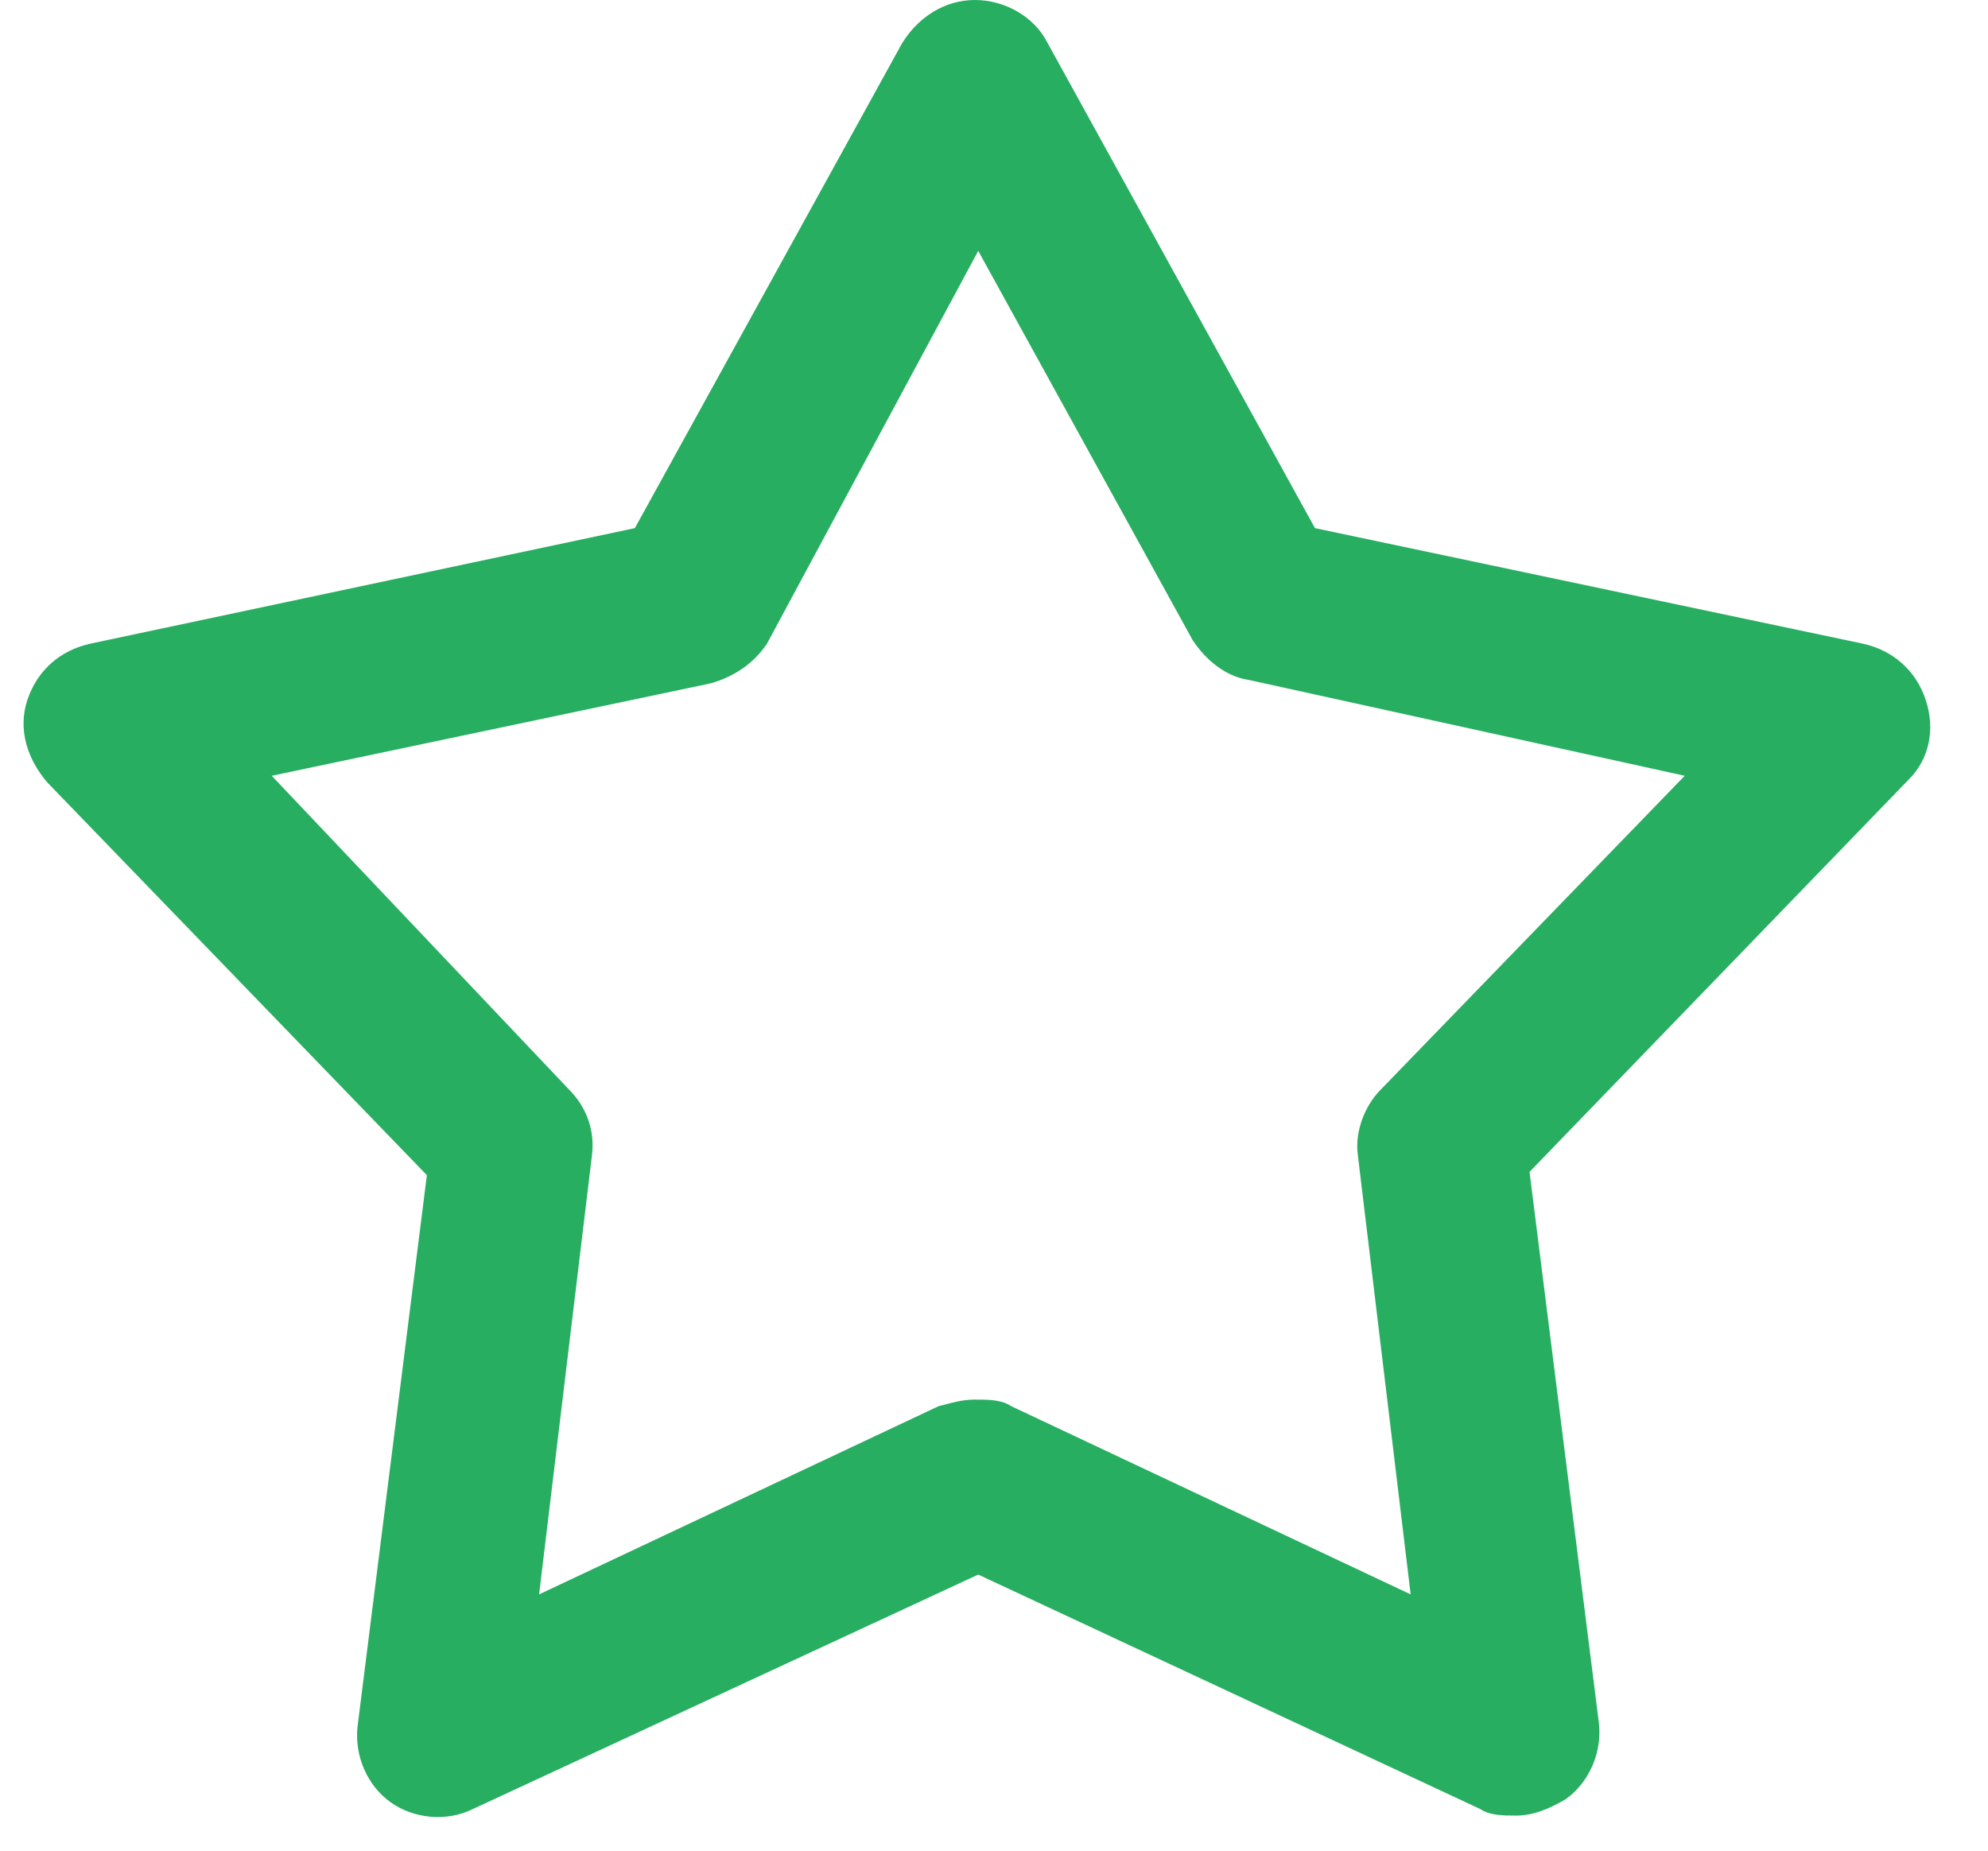 <svg width="29" height="27" viewBox="0 0 29 27" fill="none" xmlns="http://www.w3.org/2000/svg">
<path d="M28.091 10.21C27.947 9.776 27.609 9.487 27.176 9.391L19.182 7.705L15.281 0.626C15.088 0.241 14.655 0 14.222 0C13.788 0 13.403 0.241 13.162 0.626L9.261 7.705L1.316 9.391C0.882 9.487 0.545 9.776 0.4 10.21C0.256 10.643 0.4 11.076 0.689 11.414L6.227 17.145L5.216 25.187C5.168 25.62 5.36 26.053 5.698 26.294C6.035 26.535 6.516 26.583 6.901 26.391L14.27 22.972L21.59 26.391C21.735 26.488 21.927 26.488 22.12 26.488C22.361 26.488 22.602 26.391 22.842 26.247C23.179 26.006 23.372 25.573 23.324 25.139L22.312 17.097L27.85 11.366C28.139 11.077 28.235 10.643 28.091 10.21V10.21ZM20.145 15.893C19.904 16.133 19.76 16.519 19.808 16.855L20.578 23.261L14.751 20.515C14.607 20.419 14.414 20.419 14.222 20.419C14.029 20.419 13.884 20.467 13.692 20.515L7.864 23.261L8.635 16.855C8.683 16.47 8.539 16.133 8.298 15.893L3.964 11.318L10.369 9.969C10.706 9.873 10.995 9.68 11.188 9.391L14.27 3.66L17.4 9.343C17.592 9.631 17.882 9.872 18.218 9.92L24.576 11.318L20.145 15.893Z" fill="#27AE60"/>
</svg>

